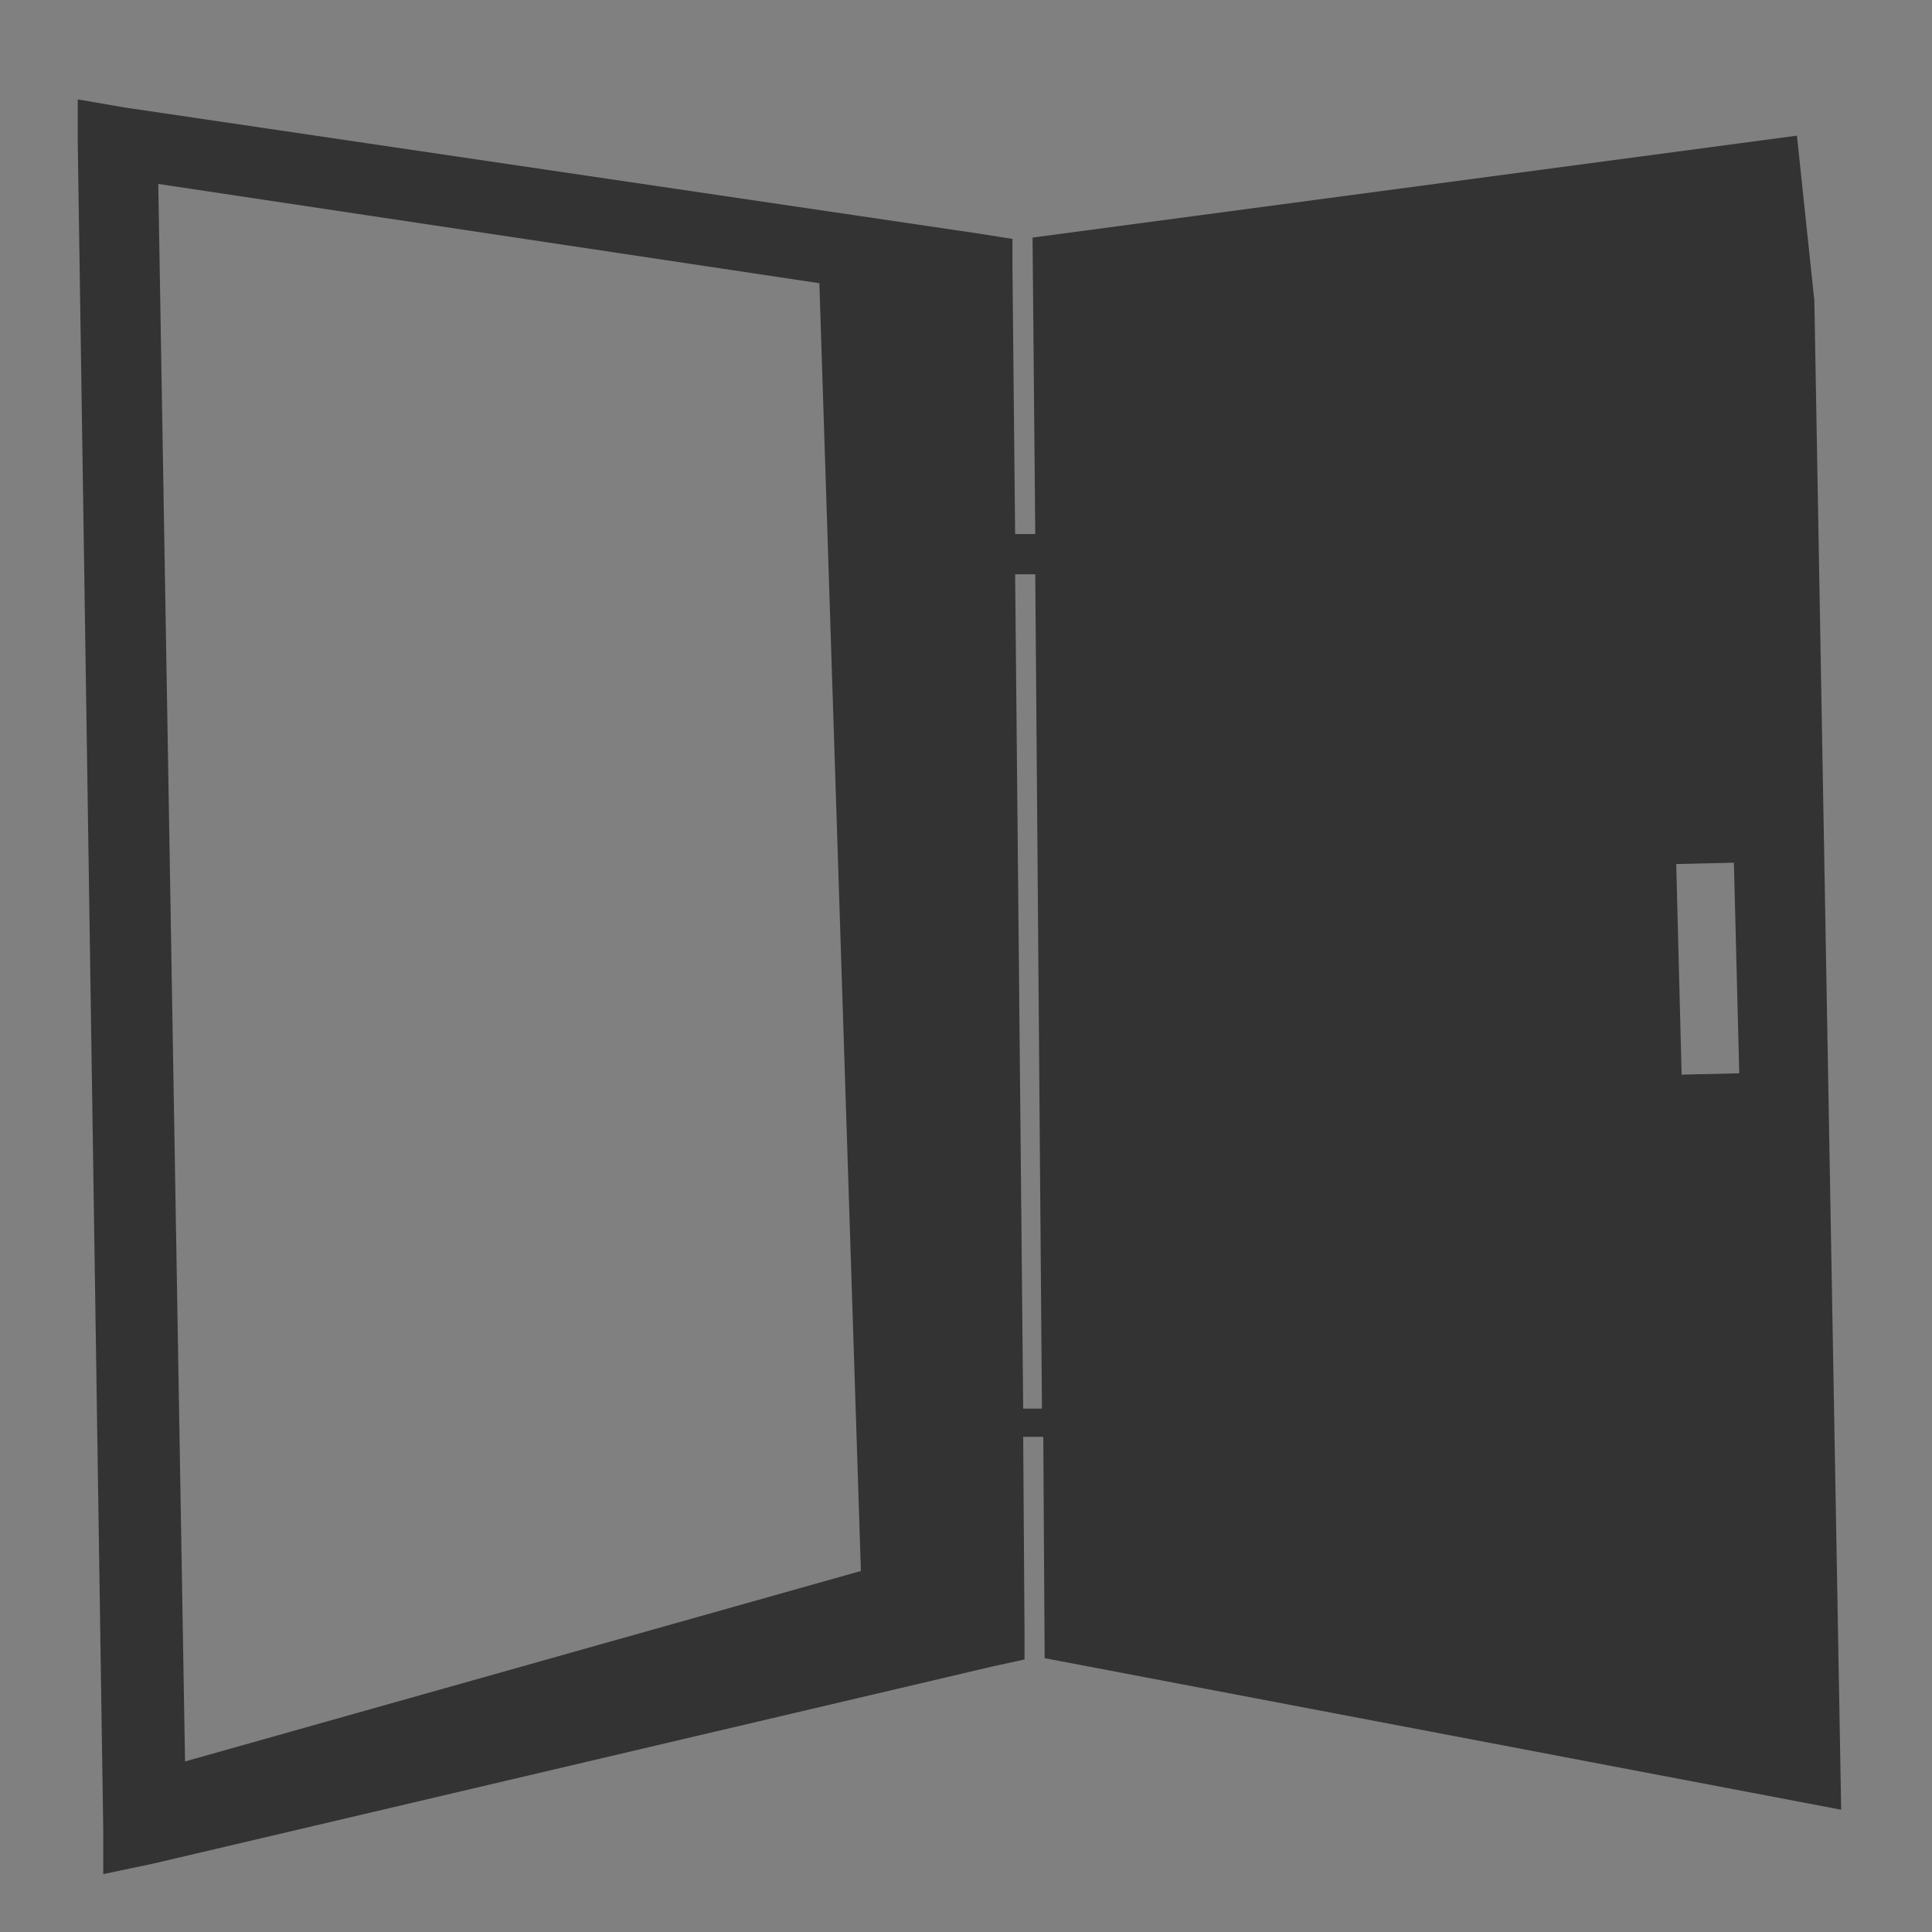 <?xml version="1.0" encoding="UTF-8" standalone="no"?>
<!-- Created with Inkscape (http://www.inkscape.org/) -->

<svg
   xmlns:dc="http://purl.org/dc/elements/1.1/"
   xmlns:cc="http://creativecommons.org/ns#"
   xmlns:rdf="http://www.w3.org/1999/02/22-rdf-syntax-ns#"
   xmlns:svg="http://www.w3.org/2000/svg"
   xmlns="http://www.w3.org/2000/svg"
   xmlns:sodipodi="http://sodipodi.sourceforge.net/DTD/sodipodi-0.dtd"
   xmlns:inkscape="http://www.inkscape.org/namespaces/inkscape"
   width="45"
   height="45"
   id="svg4153"
   version="1.1"
   inkscape:version="0.48.5 r10040"
   sodipodi:docname="logo.svg">
  <rect width="100%" height="100%" fill="#808080" stroke="none"/>
  <defs
     id="defs4155" />
  <sodipodi:namedview
     id="base"
     pagecolor="#ffffff"
     bordercolor="#666666"
     borderopacity="1.0"
     inkscape:pageopacity="0.0"
     inkscape:pageshadow="2"
     inkscape:zoom="5.77"
     inkscape:cx="60.017468"
     inkscape:cy="24.100653"
     inkscape:document-units="px"
     inkscape:current-layer="g4201"
     showgrid="false"
     inkscape:window-width="1366"
     inkscape:window-height="705"
     inkscape:window-x="-8"
     inkscape:window-y="-8"
     inkscape:window-maximized="1" />
  <g
     inkscape:label="Layer 1"
     inkscape:groupmode="layer"
     id="layer1"
     transform="translate(0,-1007.362)">
    <path
       style="font-size:medium;font-style:normal;font-variant:normal;font-weight:normal;font-stretch:normal;text-indent:0;text-align:start;text-decoration:none;line-height:normal;letter-spacing:normal;word-spacing:normal;text-transform:none;direction:ltr;block-progression:tb;writing-mode:lr-tb;text-anchor:start;baseline-shift:baseline;color:#000000;fill:#f9ebeb;fill-opacity:1;stroke:none;stroke-width:6.1;marker:none;visibility:visible;display:inline;overflow:visible;enable-background:accumulate;font-family:Sans;-inkscape-font-specification:Sans"
       d="m 84.5,1008.261 c -1.779,0 -3.669,0.514 -5.295,1.413 -1.616,0.894 -2.99,2.182 -3.611,3.807 -0.004,0.01 -0.015,0.015 -0.019,0.026 l 0.009,0 c -0.249,0.621 -0.18,1.203 -0.028,1.878 -0.566,-0.413 -1.152,-0.721 -1.768,-0.87 l -0.028,-0.01 -0.028,0 c -0.458,-0.081 -0.918,-0.115 -1.379,-0.103 -1.384,0.035 -2.762,0.457 -3.999,1.103 -1.65,0.861 -3.082,2.124 -3.972,3.558 -0.889,1.433 -1.348,3.211 -1.324,4.971 0.024,1.749 0.538,3.503 1.74,4.815 0.007,0.01 0.011,0.017 0.019,0.026 l 0.009,0 c 0.452,0.505 1.032,0.742 1.731,0.956 -0.671,0.251 -1.256,0.568 -1.703,0.991 l -0.019,0.016 -0.019,0.026 c -1.219,1.315 -1.726,3.073 -1.75,4.833 -0.024,1.76 0.434,3.546 1.324,4.979 0.889,1.433 2.313,2.688 3.962,3.549 1.642,0.856 3.526,1.323 5.351,1.008 0.009,0 0.019,0 0.028,0 l 0,-0.01 c 0.703,-0.11 1.209,-0.454 1.759,-0.913 -0.1,0.663 -0.095,1.29 0.074,1.861 l 0.009,0.026 0.009,0.026 c 0.615,1.639 2.003,2.934 3.629,3.833 1.626,0.899 3.507,1.413 5.286,1.413 1.779,0 3.669,-0.514 5.295,-1.413 1.616,-0.894 2.99,-2.182 3.611,-3.807 0.004,-0.01 0.015,-0.015 0.019,-0.026 l -0.009,0 c 0.249,-0.621 0.18,-1.203 0.028,-1.878 0.566,0.413 1.152,0.721 1.768,0.87 l 0.028,0.01 0.028,0 c 1.833,0.324 3.729,-0.147 5.379,-1.008 1.65,-0.861 3.082,-2.116 3.972,-3.549 0.889,-1.433 1.348,-3.211 1.324,-4.97 -0.024,-1.752 -0.534,-3.511 -1.74,-4.824 -0.006,-0.01 -0.013,-0.01 -0.018,-0.017 -0.454,-0.513 -1.035,-0.743 -1.74,-0.956 0.671,-0.251 1.256,-0.568 1.703,-0.991 l 0.018,-0.018 0.018,-0.026 c 1.219,-1.315 1.726,-3.073 1.75,-4.832 0.024,-1.76 -0.434,-3.546 -1.324,-4.979 -0.889,-1.433 -2.313,-2.688 -3.962,-3.549 -1.237,-0.645 -2.615,-1.076 -3.999,-1.111 -0.452,-0.012 -0.902,0.026 -1.352,0.103 l 0,-0.01 c -0.01,0 -0.018,0.01 -0.028,0.01 -0.703,0.11 -1.209,0.461 -1.759,0.922 0.1,-0.663 0.095,-1.29 -0.074,-1.861 l -0.009,-0.026 -0.009,-0.026 c -0.615,-1.64 -2.003,-2.934 -3.629,-3.833 -1.626,-0.899 -3.507,-1.413 -5.286,-1.413 z m 0,1.68 c 1.39,0 3.008,0.432 4.36,1.18 1.343,0.743 2.398,1.777 2.833,2.912 0.137,0.507 -0.155,2.245 -0.879,3.868 -0.077,0.173 -0.156,0.346 -0.241,0.517 -0.644,0.789 -1.226,1.589 -1.629,2.326 -0.077,0.141 -0.148,0.276 -0.213,0.413 -0.154,0.165 -0.299,0.318 -0.444,0.439 l -0.259,0 c -1.099,-0.356 -2.286,-0.551 -3.527,-0.551 -1.244,0 -2.436,0.194 -3.536,0.551 l -0.491,0 c -0.015,-0.01 -0.065,-0.029 -0.139,-0.094 -0.043,-0.038 -0.105,-0.1 -0.157,-0.155 -0.386,-0.982 -1.001,-1.986 -1.722,-2.937 -0.013,-0.029 -0.024,-0.057 -0.037,-0.086 -0.414,-0.95 -0.77,-1.948 -0.972,-2.765 -0.202,-0.817 -0.14,-1.537 -0.167,-1.473 l 0,-0.01 0.009,-0.018 c 0.429,-1.145 1.49,-2.189 2.842,-2.937 1.353,-0.748 2.979,-1.18 4.37,-1.18 z m 12.1,6.142 c 1.028,0.031 2.137,0.35 3.166,0.887 1.372,0.716 2.582,1.809 3.277,2.929 0.695,1.12 1.103,2.645 1.083,4.109 -0.019,1.443 -0.451,2.804 -1.278,3.721 -8.9e-4,8e-4 -0.008,-8e-4 -0.009,0 -0.39,0.363 -2.161,1.012 -4.046,1.24 -0.188,0.023 -0.375,0.045 -0.565,0.06 -1.07,-0.127 -2.119,-0.19 -3.018,-0.146 -0.173,0.01 -0.337,0.026 -0.5,0.044 -0.054,-0.01 -0.105,-0.015 -0.157,-0.026 -0.324,-2.603 -1.942,-4.867 -4.286,-6.288 l -0.083,-0.138 c -2.97e-4,-0.018 -0.004,-0.068 0.019,-0.155 0.015,-0.058 0.054,-0.146 0.083,-0.224 0.719,-0.802 1.356,-1.799 1.879,-2.851 0.004,-0.01 0.005,-0.017 0.009,-0.026 0.008,-0.01 0.02,-0.016 0.028,-0.026 0.677,-0.809 1.433,-1.591 2.092,-2.162 0.659,-0.571 1.35,-0.889 1.278,-0.879 l 0.019,0 0.009,0 c 0.32,-0.056 0.657,-0.079 1,-0.069 z m -24.2,0.01 c 0.327,-0.011 0.638,0.01 0.944,0.06 0.535,0.135 2.022,1.242 3.175,2.644 0.119,0.144 0.239,0.29 0.352,0.439 0.414,0.919 0.875,1.792 1.361,2.489 0.089,0.128 0.177,0.246 0.268,0.362 0.073,0.195 0.142,0.381 0.185,0.551 -2.374,1.454 -3.997,3.774 -4.268,6.435 -0.017,0 -0.03,0.01 -0.046,0.01 -0.878,-0.142 -1.841,-0.176 -2.824,-0.129 -0.256,0.012 -0.512,0.029 -0.768,0.052 -0.022,0 -0.043,-0.01 -0.065,-0.01 -1.091,-0.141 -2.194,-0.358 -3.055,-0.603 -0.861,-0.245 -1.5,-0.647 -1.453,-0.594 l -0.009,-0.01 -0.009,-0.017 c -0.851,-0.918 -1.304,-2.292 -1.324,-3.756 -0.02,-1.464 0.388,-2.989 1.083,-4.109 0.695,-1.12 1.914,-2.213 3.287,-2.929 1.029,-0.537 2.138,-0.856 3.166,-0.887 z m 22.209,14.55 c 1.098,0.179 2.33,0.189 3.564,0.086 0.037,0.01 0.074,0 0.111,0.01 1.091,0.141 2.194,0.358 3.055,0.603 0.861,0.245 1.5,0.647 1.453,0.594 l 0.009,0.01 0.018,0.01 c 0.851,0.918 1.295,2.3 1.315,3.764 0.02,1.464 -0.388,2.989 -1.083,4.109 -0.695,1.12 -1.914,2.213 -3.287,2.929 -1.363,0.711 -2.855,1.036 -4.129,0.818 -0.543,-0.146 -2.011,-1.243 -3.157,-2.636 -0.119,-0.144 -0.239,-0.29 -0.352,-0.439 -0.414,-0.919 -0.875,-1.792 -1.361,-2.489 -0.089,-0.128 -0.177,-0.246 -0.268,-0.362 -0.074,-0.198 -0.143,-0.387 -0.185,-0.56 2.372,-1.456 3.99,-3.774 4.259,-6.435 0.014,0 0.024,-0.01 0.037,-0.01 z m -23.783,0.06 c 1.051,0.122 2.079,0.181 2.962,0.138 0.17,-0.01 0.331,-0.028 0.491,-0.044 0.054,0.011 0.105,0.023 0.157,0.034 0.324,2.605 1.949,4.867 4.296,6.288 l 0.083,0.138 c 2.96e-4,0.019 0.004,0.068 -0.019,0.155 -0.015,0.058 -0.054,0.146 -0.083,0.224 -0.725,0.808 -1.363,1.816 -1.889,2.877 -0.008,0.01 -0.02,0.016 -0.028,0.026 -0.677,0.809 -1.433,1.591 -2.092,2.162 -0.659,0.571 -1.35,0.889 -1.278,0.879 l -0.019,0 -0.009,0 c -1.28,0.227 -2.784,-0.102 -4.157,-0.818 -1.372,-0.716 -2.591,-1.809 -3.287,-2.929 -0.695,-1.12 -1.103,-2.645 -1.083,-4.109 0.02,-1.442 0.451,-2.803 1.278,-3.721 0.001,0 0.008,0 0.009,0 0.39,-0.363 2.161,-1.012 4.046,-1.24 0.205,-0.025 0.412,-0.043 0.62,-0.06 z m 9.887,7.434 0.25,0 c 1.101,0.358 2.293,0.56 3.536,0.56 1.241,0 2.429,-0.204 3.527,-0.56 l 0.5,0 c 0.015,0.01 0.065,0.03 0.139,0.094 0.043,0.038 0.105,0.1 0.157,0.155 0.386,0.983 1.001,1.986 1.722,2.938 0.013,0.029 0.024,0.057 0.037,0.086 0.414,0.95 0.77,1.948 0.972,2.765 0.202,0.817 0.14,1.537 0.167,1.473 l 0,0.01 -0.009,0.017 c -0.429,1.145 -1.49,2.189 -2.842,2.938 -1.353,0.748 -2.979,1.18 -4.37,1.18 -1.39,0 -3.008,-0.432 -4.36,-1.18 -1.339,-0.74 -2.386,-1.772 -2.824,-2.903 -0.14,-0.502 0.143,-2.249 0.87,-3.876 0.077,-0.173 0.156,-0.346 0.241,-0.517 0.644,-0.791 1.226,-1.597 1.629,-2.335 0.076,-0.138 0.14,-0.271 0.204,-0.405 0.155,-0.167 0.307,-0.317 0.454,-0.439 z"
       id="rect2996-0-3-8"
       inkscape:connector-curvature="0" />
    <g
       transform="matrix(1.788,0,0,-1.587,-4.012,1054.1)"
       inkscape:label="icons"
       id="g4201">
      <path
         style="fill:#333333;fill-opacity:1;fill-rule:nonzero;stroke:none"
         d="M 1.812 2.312 L 1.812 3.344 L 2.406 42.625 L 2.406 43.656 L 3.594 43.406 L 23.156 38.812 L 23.875 38.656 L 23.875 38 L 23.844 33.469 L 24.312 33.469 L 24.344 38.625 L 42.906 42.156 L 42.281 7 L 41.875 3.156 L 24.062 5.531 L 24.125 12.438 L 23.656 12.438 L 23.594 6.25 L 23.594 5.562 L 22.812 5.438 L 2.906 2.5 L 1.812 2.312 z M 3.688 4.281 L 19.094 6.594 L 20.062 36.594 L 4.312 41.031 L 3.688 4.281 z M 23.656 13.375 L 24.125 13.375 L 24.281 32.812 L 23.844 32.812 L 23.656 13.375 z M 40.406 20.094 L 40.531 25 L 39.188 25.031 L 39.062 20.125 L 40.406 20.094 z "
         transform="matrix(0.559,0,0,-0.63,2.244,29.448)"
         id="path4213" />
    </g>
  </g>
</svg>
